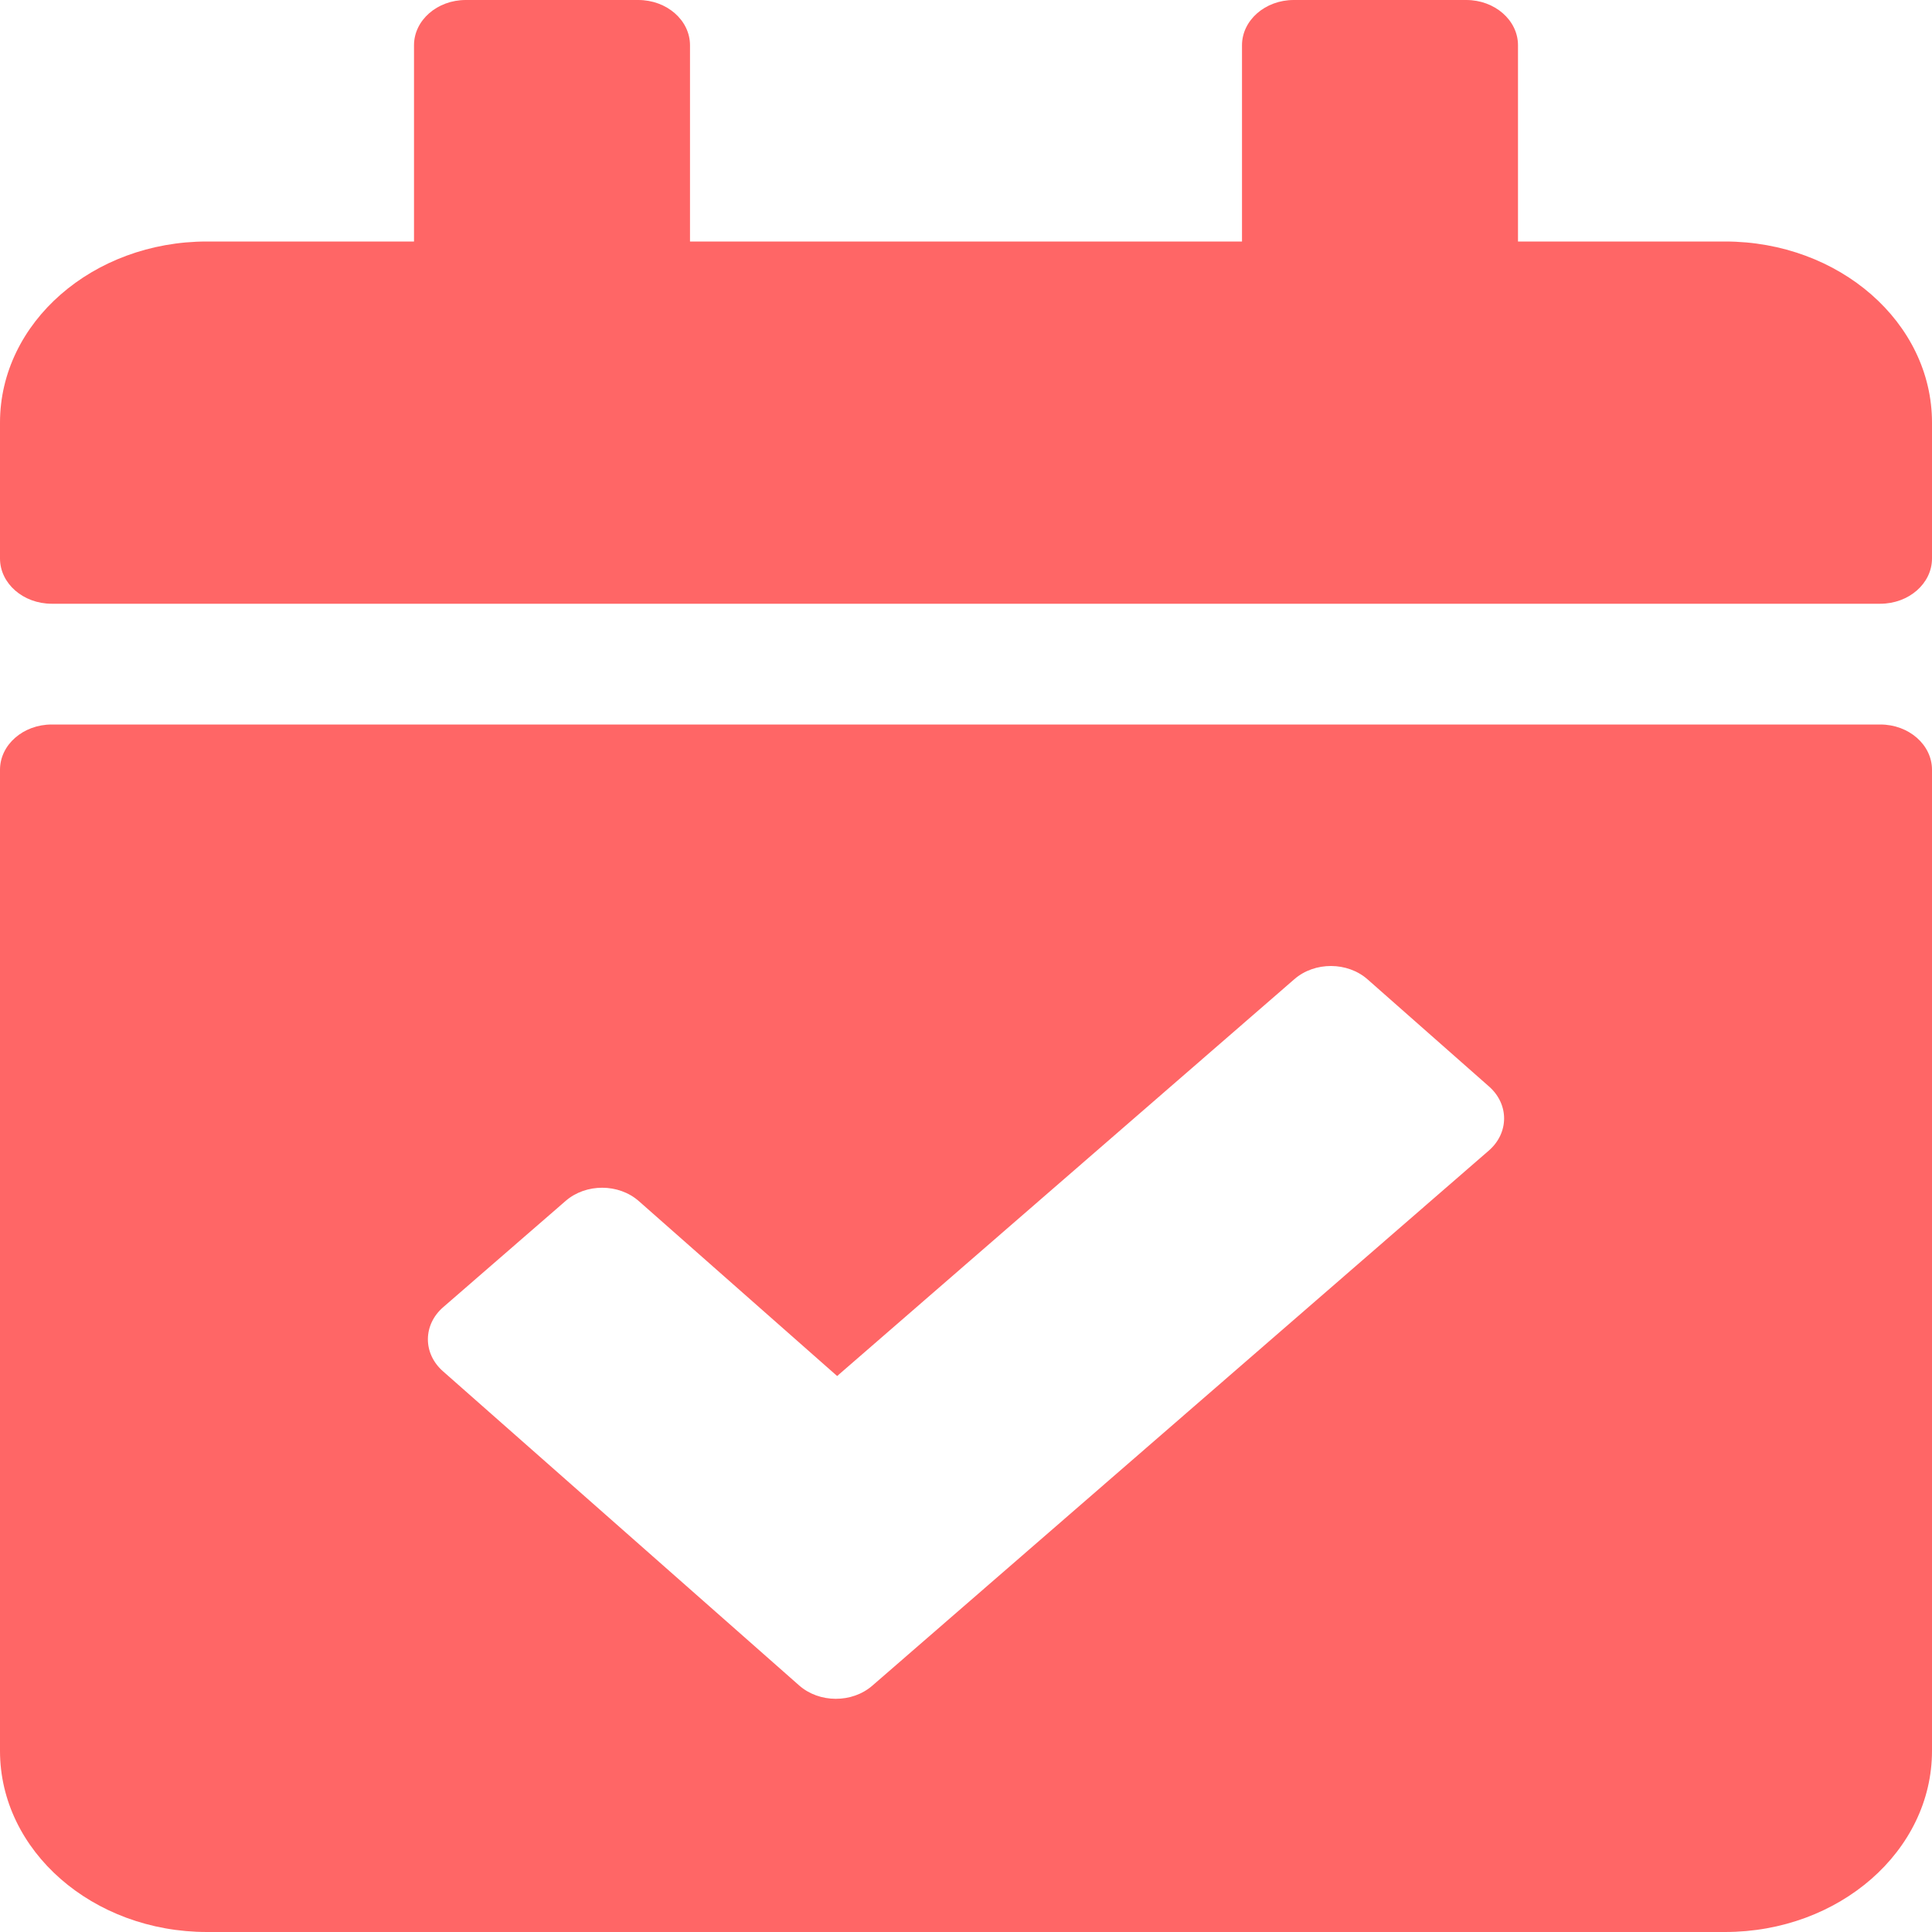 <svg width="125" height="125" viewBox="0 0 125 125" fill="none" xmlns="http://www.w3.org/2000/svg">
<path d="M121.652 39.062H3.348C1.499 39.062 0 37.751 0 36.133V27.344C0 20.872 5.996 15.625 13.393 15.625H26.786V2.93C26.786 1.312 28.285 0 30.134 0H41.295C43.144 0 44.643 1.312 44.643 2.93V15.625H80.357V2.93C80.357 1.312 81.856 0 83.705 0H94.866C96.715 0 98.214 1.312 98.214 2.93V15.625H111.607C119.004 15.625 125 20.872 125 27.344V36.133C125 37.751 123.501 39.062 121.652 39.062ZM3.348 46.875H121.652C123.501 46.875 125 48.187 125 49.805V113.281C125 119.753 119.004 125 111.607 125H13.393C5.996 125 0 119.753 0 113.281V49.805C0 48.187 1.499 46.875 3.348 46.875ZM96.344 70.3L88.484 63.367C87.182 62.218 85.062 62.21 83.749 63.35L54.163 89.029L41.334 77.713C40.032 76.564 37.911 76.557 36.599 77.697L28.675 84.574C27.362 85.713 27.354 87.568 28.656 88.717L51.703 109.046C53.006 110.195 55.126 110.203 56.438 109.063L96.325 74.443C97.638 73.303 97.646 71.448 96.344 70.3Z" fill="#FF6666"/>
</svg>
